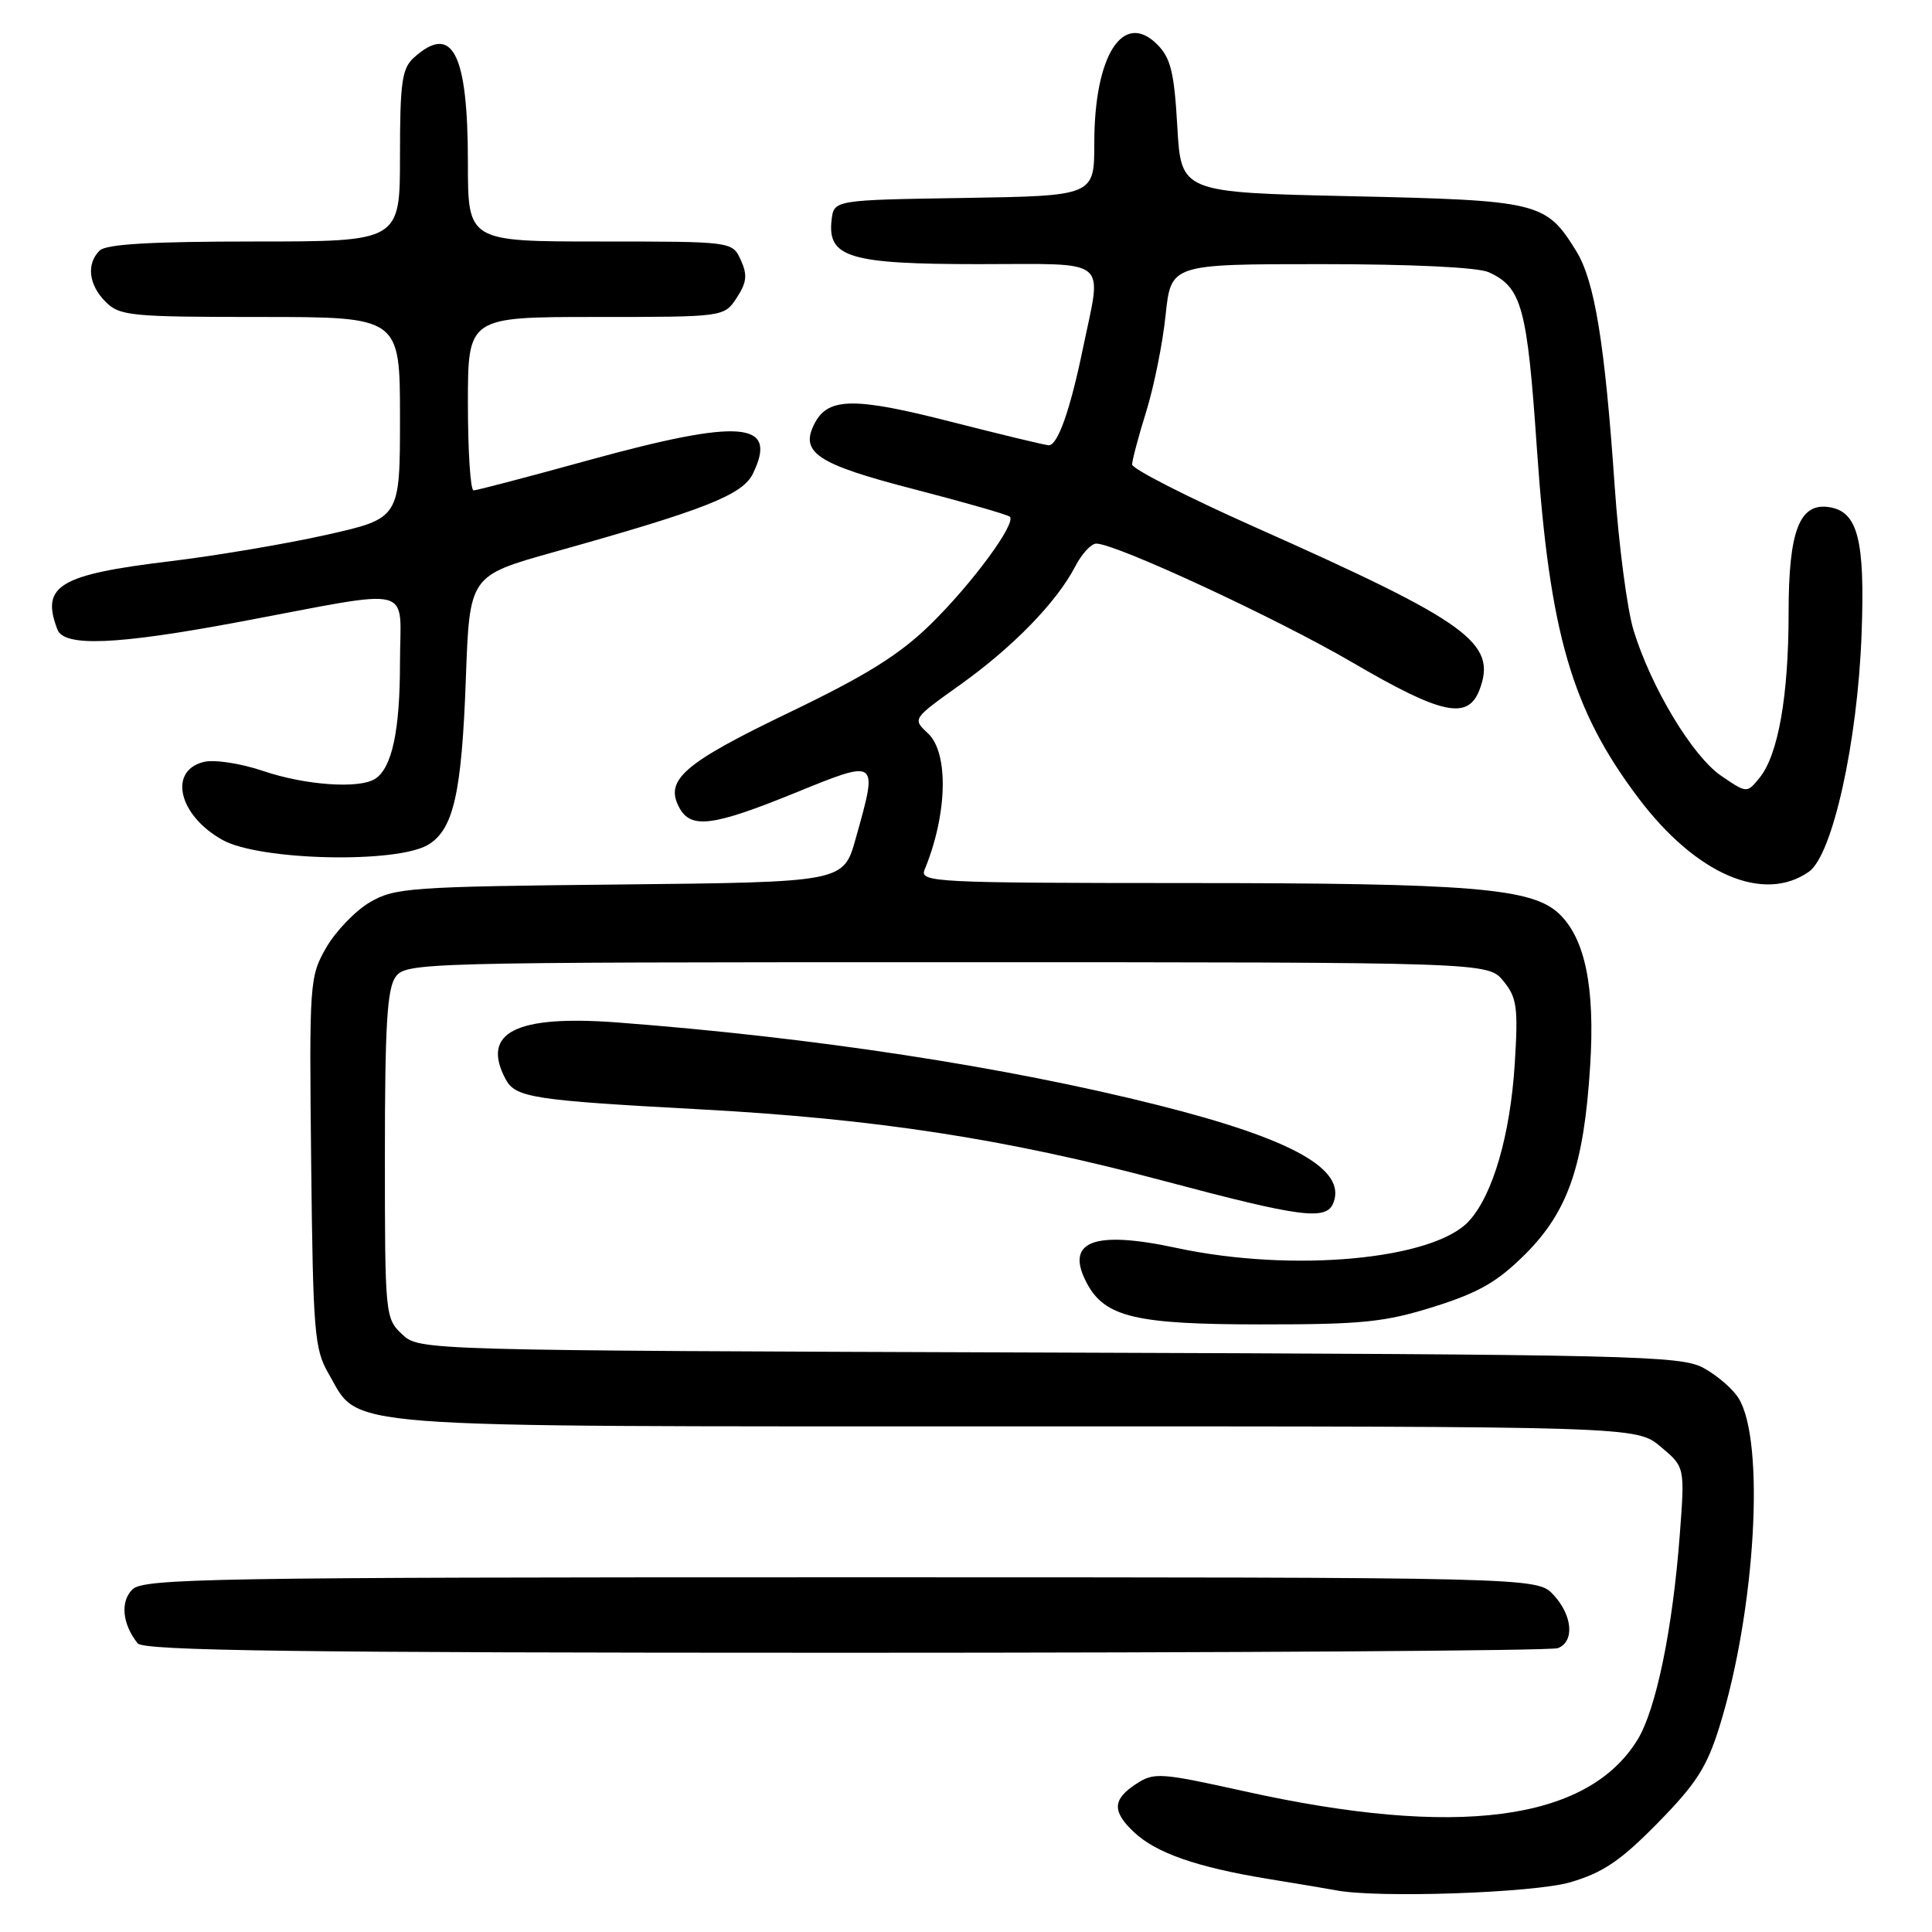 <?xml version="1.0" encoding="UTF-8" standalone="no"?>
<!DOCTYPE svg PUBLIC "-//W3C//DTD SVG 1.1//EN" "http://www.w3.org/Graphics/SVG/1.1/DTD/svg11.dtd" >
<svg xmlns="http://www.w3.org/2000/svg" xmlns:xlink="http://www.w3.org/1999/xlink" version="1.1" viewBox="0 0 256 256">
 <g >
 <path fill="currentColor"
d=" M 208.07 249.41 C 212.41 248.14 214.74 246.56 219.67 241.54 C 224.78 236.34 226.18 234.14 227.87 228.69 C 232.63 213.29 233.91 190.95 230.37 185.27 C 229.61 184.04 227.52 182.24 225.74 181.27 C 222.73 179.62 216.70 179.48 139.03 179.22 C 55.57 178.94 55.57 178.94 53.28 176.80 C 51.04 174.69 51.00 174.26 51.00 153.02 C 51.00 135.91 51.30 130.98 52.42 129.44 C 53.80 127.55 55.72 127.50 125.51 127.50 C 197.18 127.50 197.18 127.50 199.21 130.00 C 201.01 132.21 201.18 133.47 200.71 141.00 C 200.11 150.40 197.82 158.30 194.67 161.77 C 190.00 166.93 171.28 168.66 155.91 165.36 C 144.84 162.98 141.05 164.48 144.03 170.06 C 146.42 174.52 150.52 175.49 167.00 175.49 C 180.50 175.50 183.47 175.20 190.00 173.15 C 195.99 171.26 198.42 169.86 202.14 166.15 C 207.78 160.50 209.87 154.44 210.70 141.30 C 211.37 130.82 210.04 124.32 206.55 121.04 C 202.96 117.67 194.87 117.01 157.14 117.01 C 123.86 117.00 121.83 116.90 122.51 115.25 C 125.54 107.91 125.74 99.76 122.95 97.16 C 120.89 95.25 120.90 95.25 127.25 90.72 C 134.25 85.72 140.03 79.77 142.47 75.06 C 143.34 73.38 144.60 72.01 145.28 72.03 C 147.99 72.09 169.25 81.96 179.22 87.79 C 191.03 94.69 194.50 95.44 196.04 91.41 C 198.40 85.19 194.66 82.48 166.25 69.83 C 157.31 65.85 150.01 62.12 150.01 61.55 C 150.02 60.97 150.86 57.80 151.89 54.50 C 152.91 51.20 154.07 45.46 154.45 41.75 C 155.16 35.00 155.16 35.00 175.03 35.00 C 187.03 35.00 195.84 35.42 197.26 36.07 C 201.65 38.07 202.36 40.65 203.65 59.50 C 205.34 83.98 208.27 94.05 217.11 105.76 C 224.73 115.86 233.67 119.72 239.69 115.51 C 242.82 113.32 246.15 98.30 246.67 84.00 C 247.14 71.48 246.17 67.75 242.32 67.19 C 238.43 66.63 237.00 70.38 237.00 81.17 C 237.00 92.18 235.63 100.00 233.16 103.05 C 231.48 105.12 231.48 105.12 228.08 102.81 C 224.28 100.23 218.78 91.10 216.45 83.50 C 215.61 80.75 214.49 72.20 213.96 64.50 C 212.64 45.40 211.30 37.22 208.85 33.25 C 204.84 26.77 203.95 26.55 179.05 26.00 C 156.50 25.50 156.50 25.50 156.00 16.77 C 155.59 9.56 155.12 7.67 153.33 5.88 C 148.81 1.37 145.00 7.34 145.00 18.94 C 145.00 25.95 145.00 25.95 127.75 26.23 C 110.50 26.50 110.50 26.50 110.19 29.15 C 109.62 34.12 112.55 35.00 129.72 35.00 C 147.31 35.00 146.02 33.95 143.49 46.18 C 141.81 54.33 140.16 59.00 138.97 59.00 C 138.54 59.00 132.74 57.60 126.07 55.90 C 113.33 52.63 109.79 52.65 107.99 56.01 C 105.89 59.95 108.15 61.47 121.10 64.82 C 127.82 66.56 133.54 68.20 133.81 68.47 C 134.69 69.35 128.76 77.40 123.28 82.75 C 119.18 86.76 114.77 89.51 104.53 94.43 C 90.60 101.13 88.04 103.34 90.00 107.00 C 91.54 109.87 94.42 109.51 105.33 105.07 C 116.44 100.55 116.37 100.49 113.38 111.13 C 111.77 116.89 111.77 116.89 82.13 117.20 C 54.34 117.48 52.28 117.63 49.00 119.56 C 47.08 120.69 44.48 123.39 43.23 125.56 C 41.02 129.40 40.97 130.11 41.23 154.00 C 41.48 176.54 41.66 178.78 43.53 182.00 C 47.82 189.38 42.88 189.00 134.67 189.00 C 216.85 189.00 216.85 189.00 220.05 191.70 C 223.26 194.39 223.26 194.39 222.58 203.36 C 221.63 215.92 219.43 226.56 216.96 230.56 C 210.30 241.33 193.01 243.59 164.88 237.35 C 153.72 234.88 152.92 234.82 150.53 236.39 C 147.40 238.44 147.34 240.03 150.28 242.79 C 153.21 245.54 158.61 247.42 168.00 248.96 C 172.12 249.63 176.18 250.31 177.00 250.47 C 182.43 251.54 203.23 250.83 208.07 249.41 Z  M 206.42 218.39 C 208.67 217.53 208.37 214.03 205.83 211.31 C 203.65 209.00 203.65 209.00 111.40 209.00 C 28.04 209.00 18.99 209.15 17.54 210.61 C 15.91 212.23 16.21 215.20 18.24 217.75 C 19.03 218.73 39.00 219.00 112.04 219.00 C 163.08 219.00 205.55 218.73 206.42 218.39 Z  M 176.69 159.36 C 178.40 154.91 171.20 150.91 153.50 146.45 C 133.26 141.35 107.75 137.45 81.78 135.48 C 68.30 134.47 63.69 136.82 67.01 143.02 C 68.31 145.44 70.65 145.80 92.71 146.99 C 115.96 148.24 133.28 150.90 154.00 156.42 C 172.48 161.34 175.77 161.77 176.69 159.36 Z  M 56.79 111.90 C 60.11 109.84 61.18 105.06 61.73 89.89 C 62.22 76.29 62.22 76.29 73.36 73.16 C 93.41 67.55 98.38 65.59 99.76 62.77 C 103.15 55.83 98.22 55.42 77.99 60.98 C 70.02 63.18 63.16 64.98 62.75 64.98 C 62.34 64.99 62.00 59.83 62.00 53.50 C 62.00 42.00 62.00 42.00 78.98 42.00 C 95.95 42.00 95.95 42.00 97.62 39.46 C 98.95 37.42 99.06 36.43 98.16 34.46 C 97.04 32.00 97.04 32.00 79.52 32.00 C 62.00 32.00 62.00 32.00 62.00 21.57 C 62.00 7.00 59.95 3.02 54.83 7.65 C 53.26 9.07 53.00 10.93 53.00 20.65 C 53.00 32.00 53.00 32.00 33.70 32.00 C 20.02 32.00 14.05 32.35 13.20 33.20 C 11.42 34.98 11.74 37.74 14.00 40.00 C 15.86 41.86 17.33 42.00 34.50 42.00 C 53.00 42.00 53.00 42.00 53.00 55.34 C 53.00 68.68 53.00 68.68 43.25 70.87 C 37.89 72.07 28.53 73.65 22.45 74.38 C 7.80 76.15 5.38 77.62 7.61 83.42 C 8.50 85.74 15.47 85.45 31.68 82.41 C 55.49 77.95 53.00 77.31 53.00 87.80 C 53.00 96.84 51.94 101.78 49.69 103.21 C 47.58 104.55 40.46 104.05 34.91 102.17 C 31.85 101.14 28.41 100.62 27.00 100.96 C 22.25 102.14 23.68 108.07 29.49 111.30 C 34.42 114.05 52.70 114.45 56.79 111.90 Z "/>
</g>
</svg>